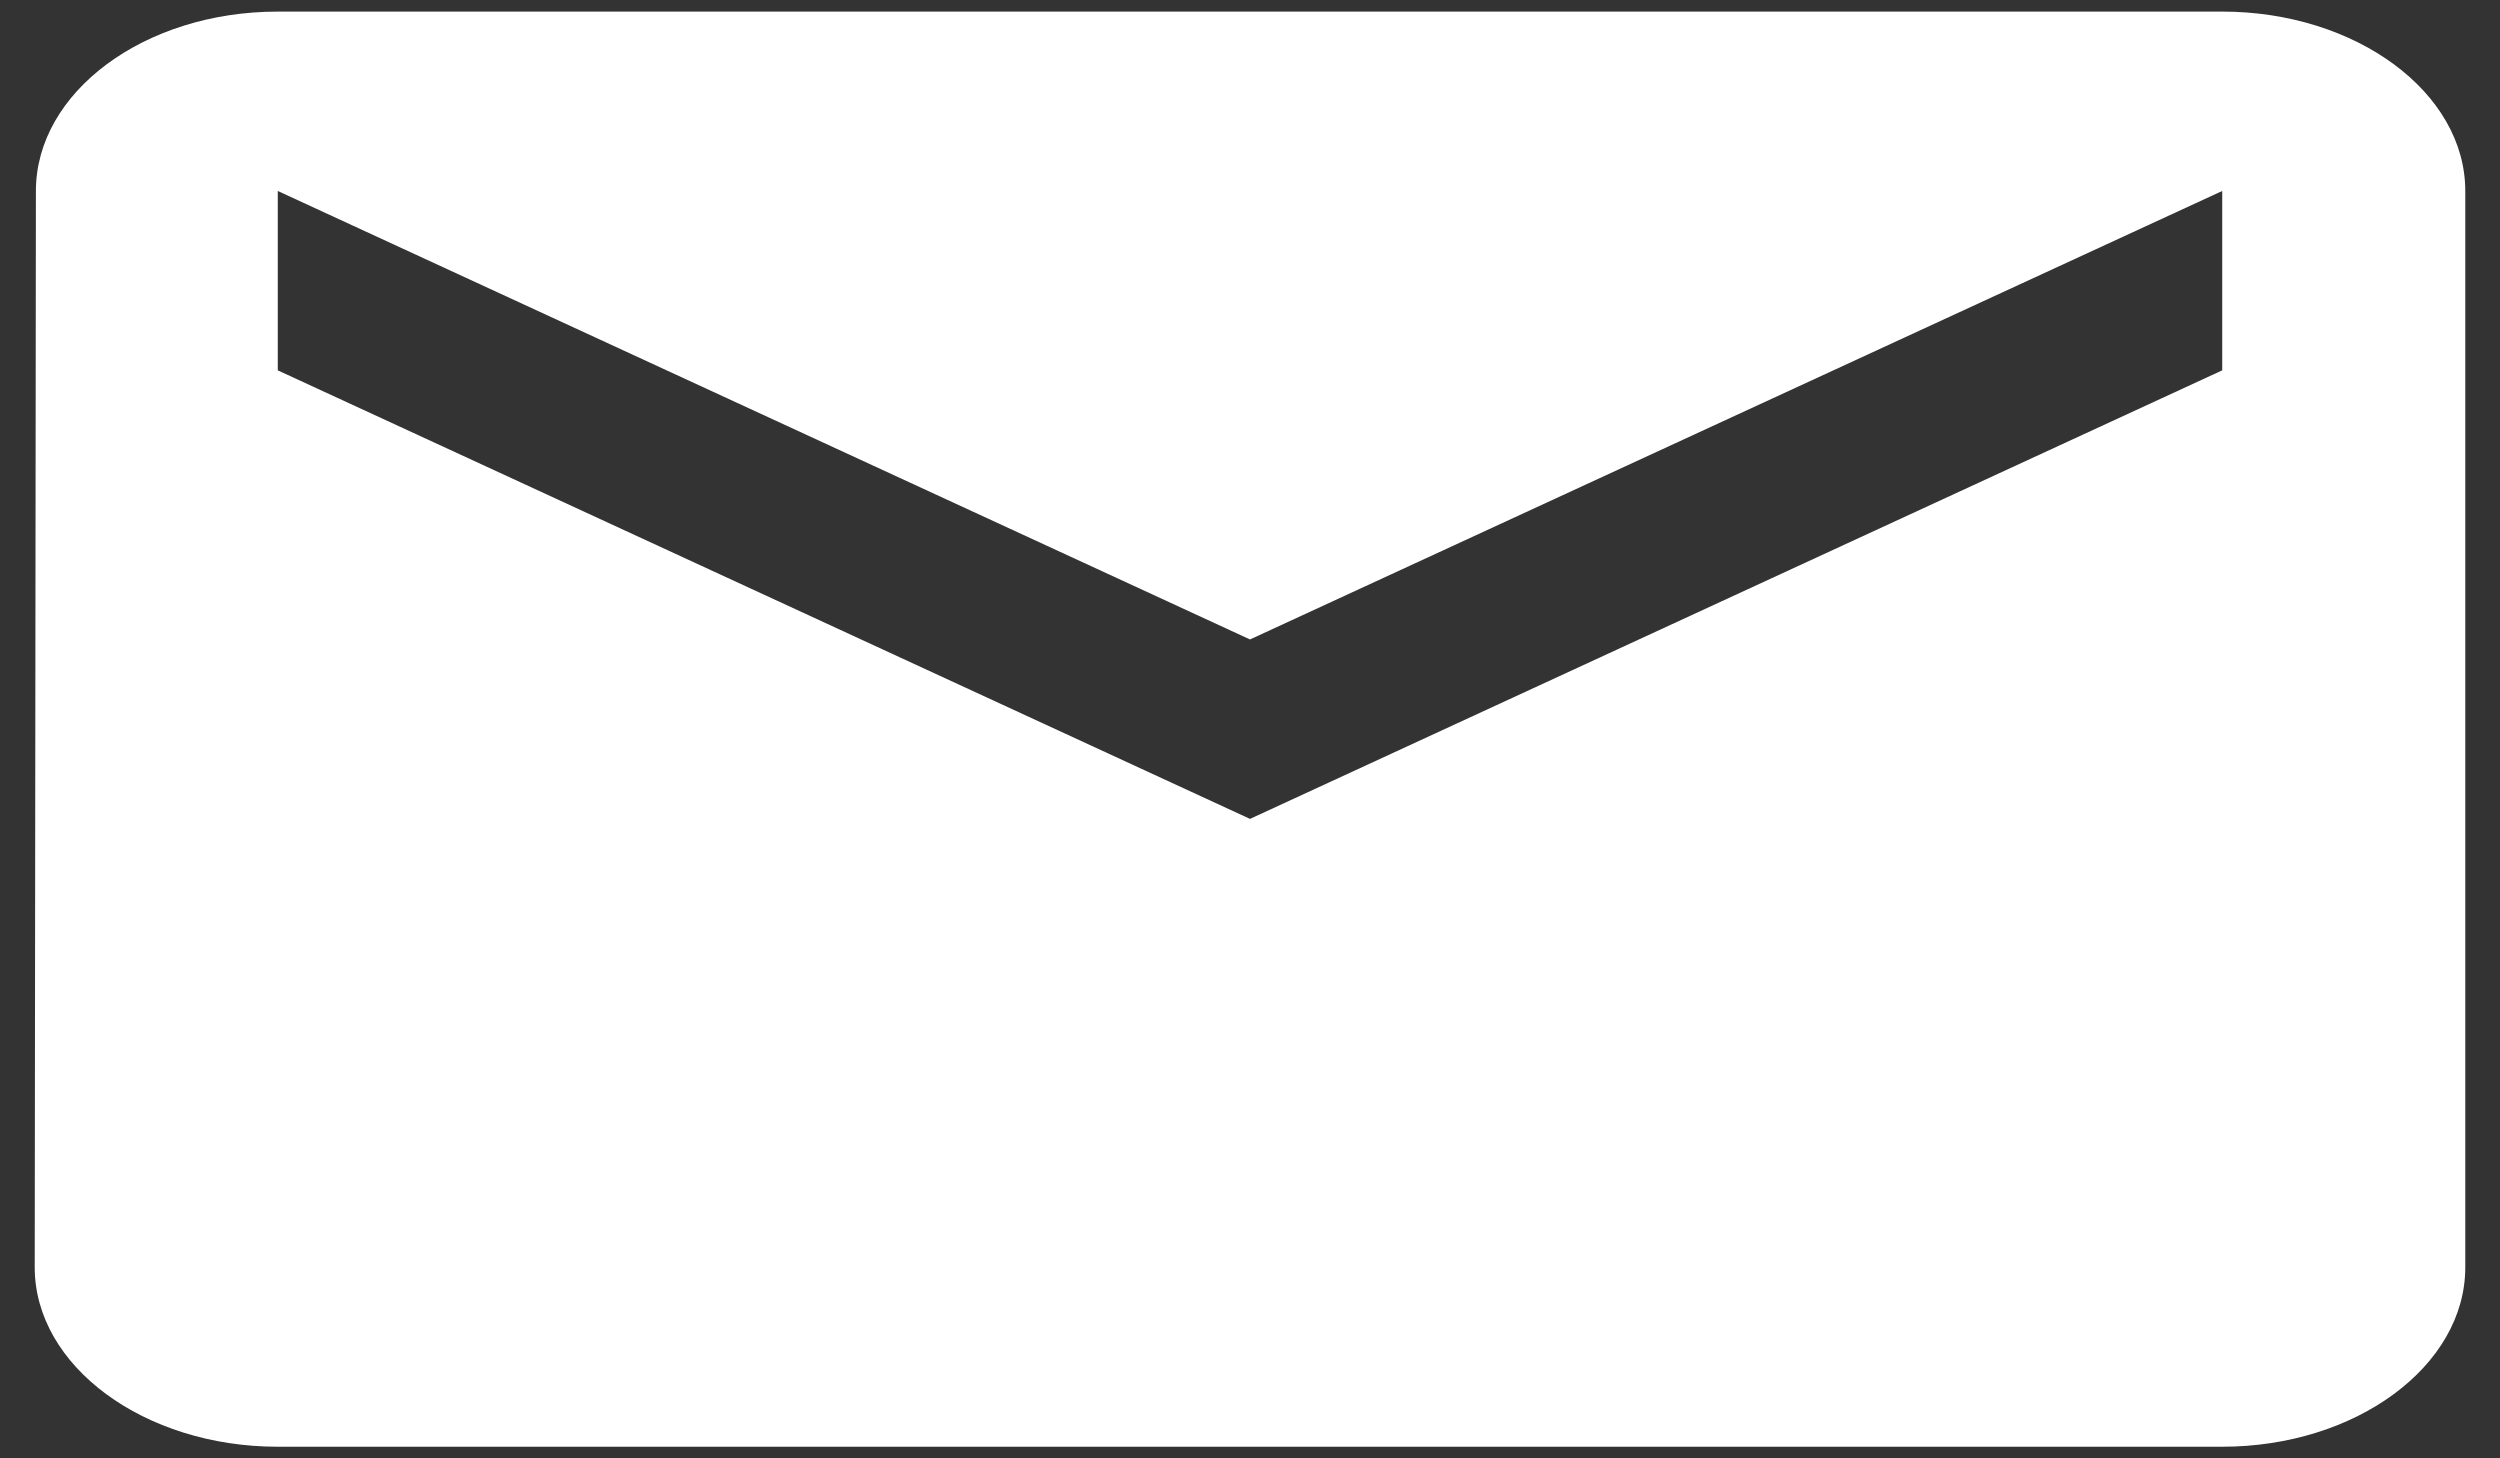    <svg
      width="36"
      height="21"
      viewBox="0 0 36 21"
      fill="none"
      xmlns="http://www.w3.org/2000/svg"
    >
      <rect x="0" y="0" width="36" height="21" fill="#333333" stroke="none"/>
      <path
        d="M32 0.167H4C2.075 0.167 0.517 1.329 0.517 2.75L0.5 18.25C0.5 19.671 2.075 20.833 4 20.833H32C33.925 20.833 35.5 19.671 35.5 18.25V2.75C35.5 1.329 33.925 0.167 32 0.167ZM32 5.333L18 11.792L4 5.333V2.75L18 9.208L32 2.75V5.333Z"
        fill="white"
      />
    </svg>